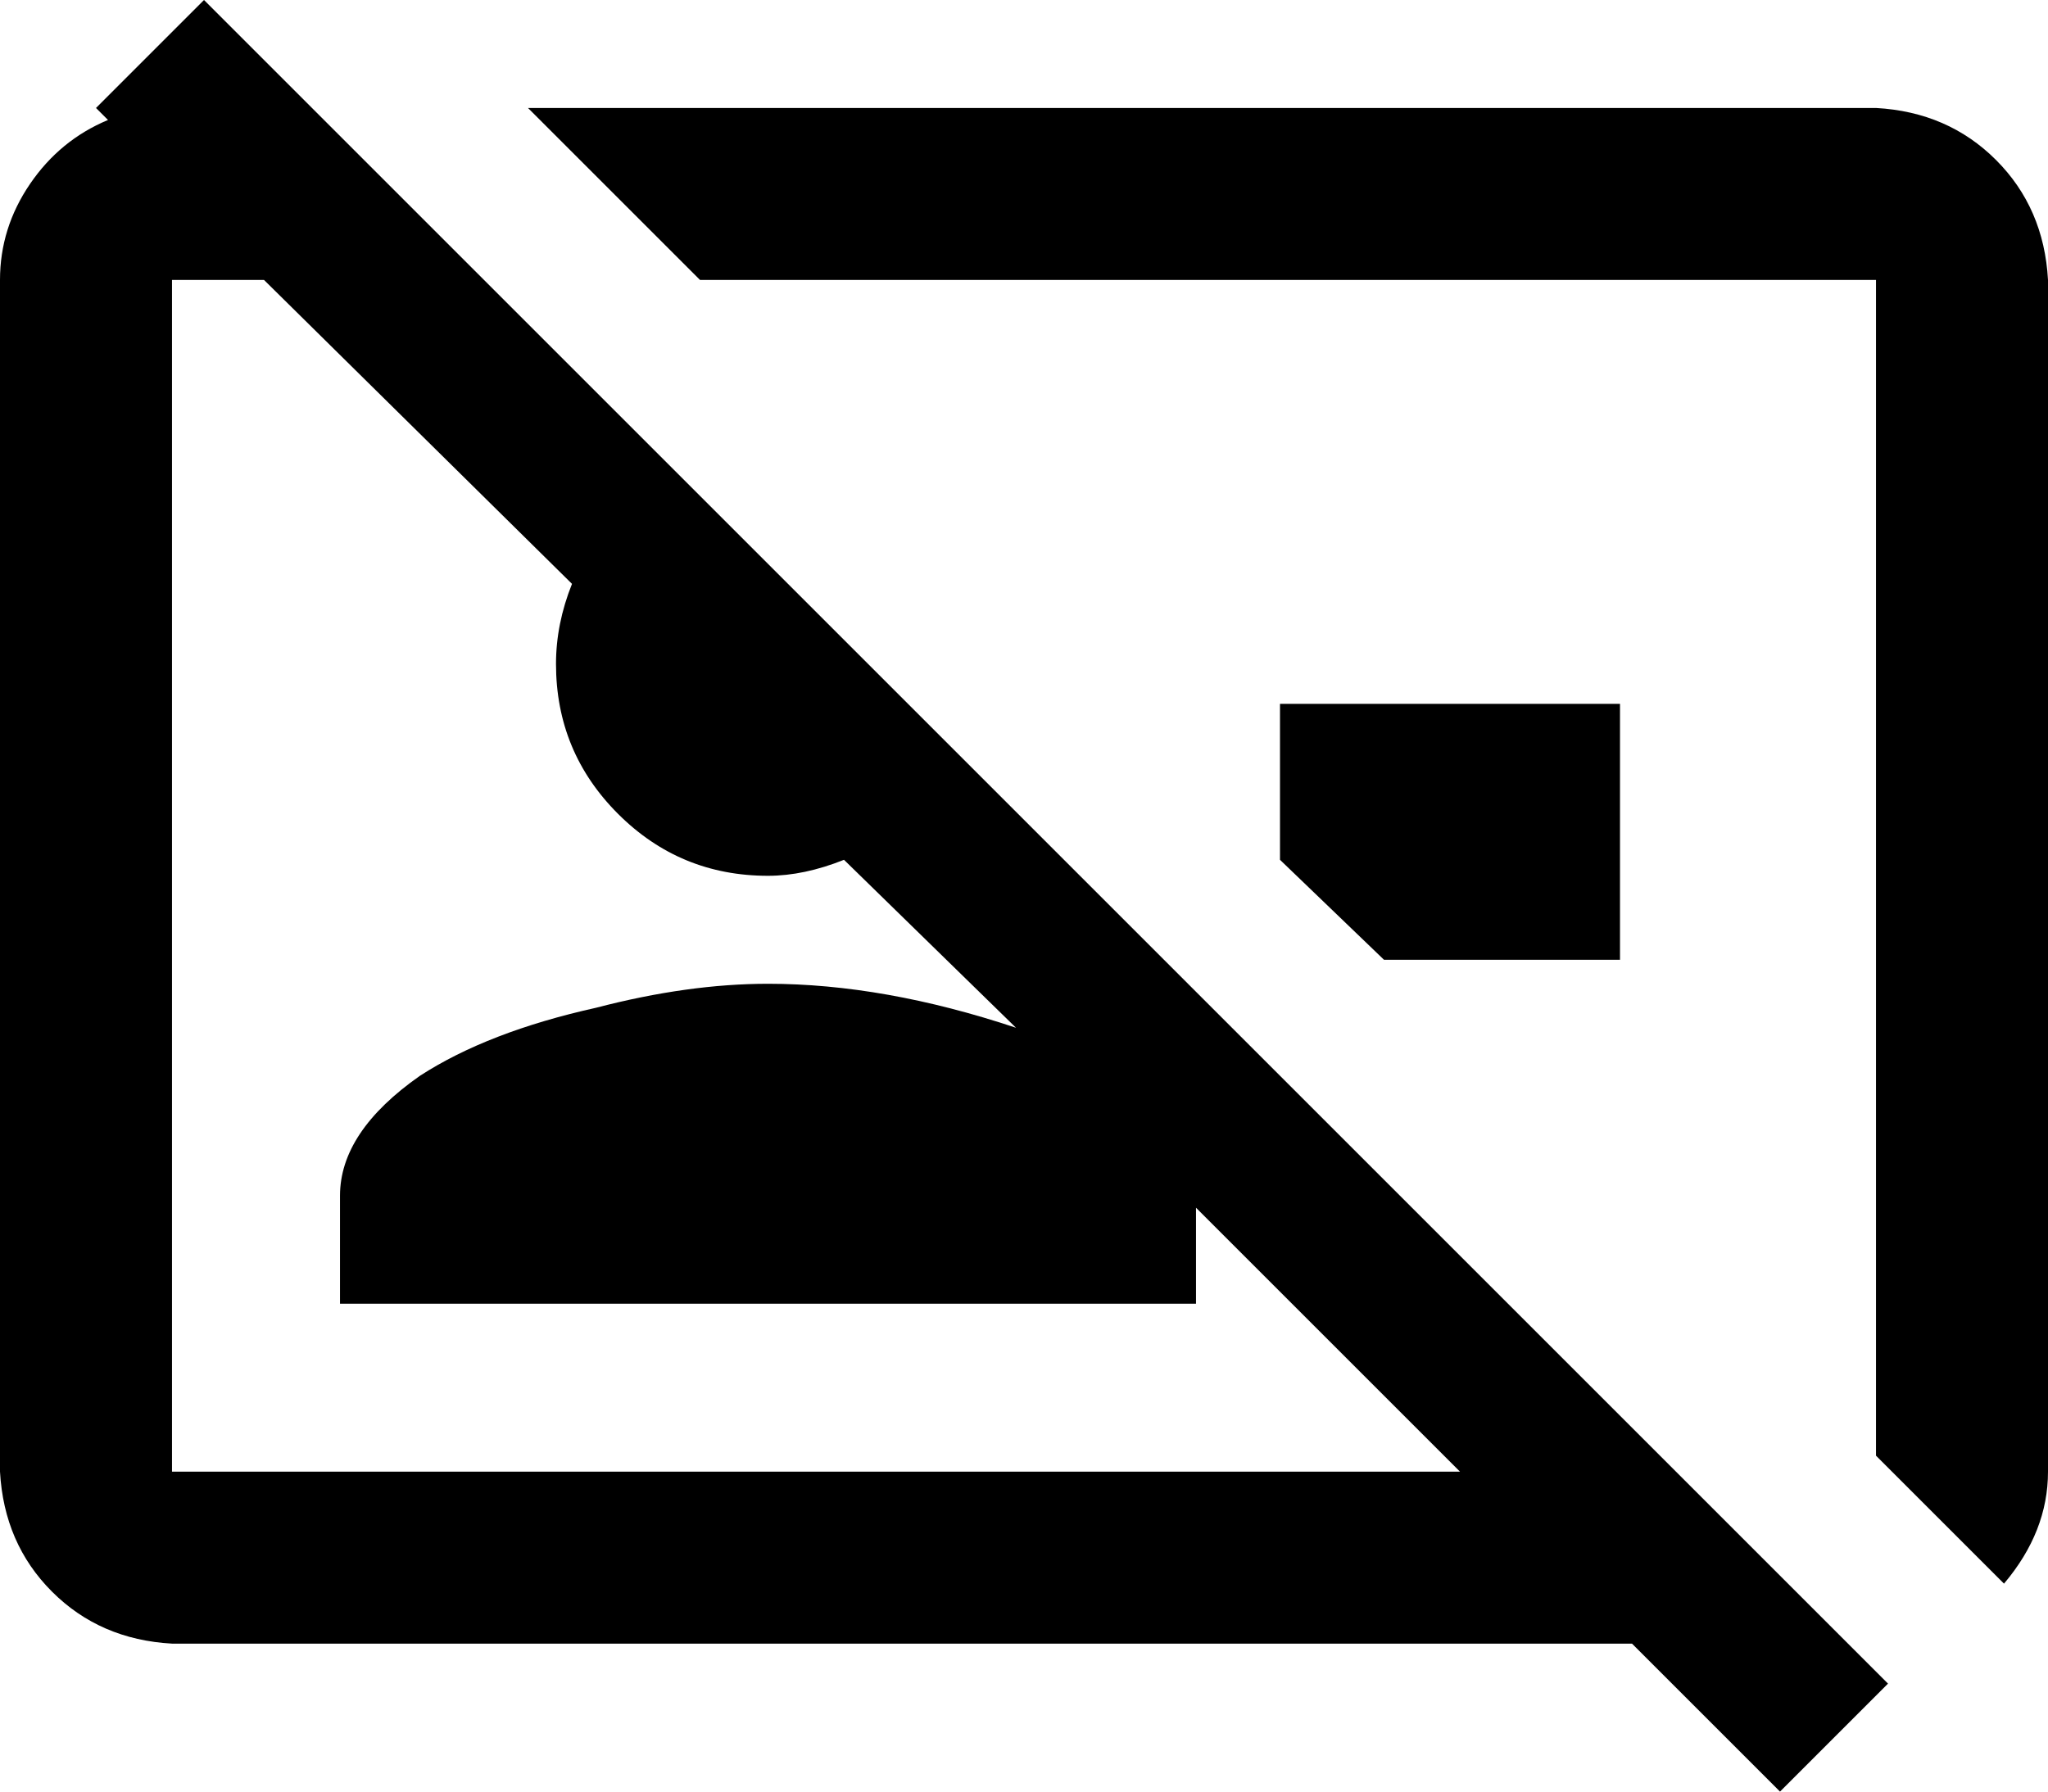 <svg xmlns="http://www.w3.org/2000/svg" viewBox="0 -37 512 448">
      <g transform="scale(1 -1) translate(0 -374)">
        <path d="M405 171H346L320 196V235H405ZM469 384H132L175 341H469V47L501 15Q512 28 512 43V341Q511 359 499.0 371.0Q487 383 469 384ZM472 -10 445 -37 408 0H43Q25 1 13.0 13.0Q1 25 0 43V341Q0 354 7.5 365.0Q15 376 27 381L24 384L51 411ZM365 43 299 109V85H85V112Q85 128 105 142Q122 153 149 159Q172 165 192 165Q221 165 254 154L211 196Q201 192 192 192Q170 192 154.5 207.5Q139 223 139 245Q139 255 143 265L66 341H43V43Z" />
      </g>
    </svg>